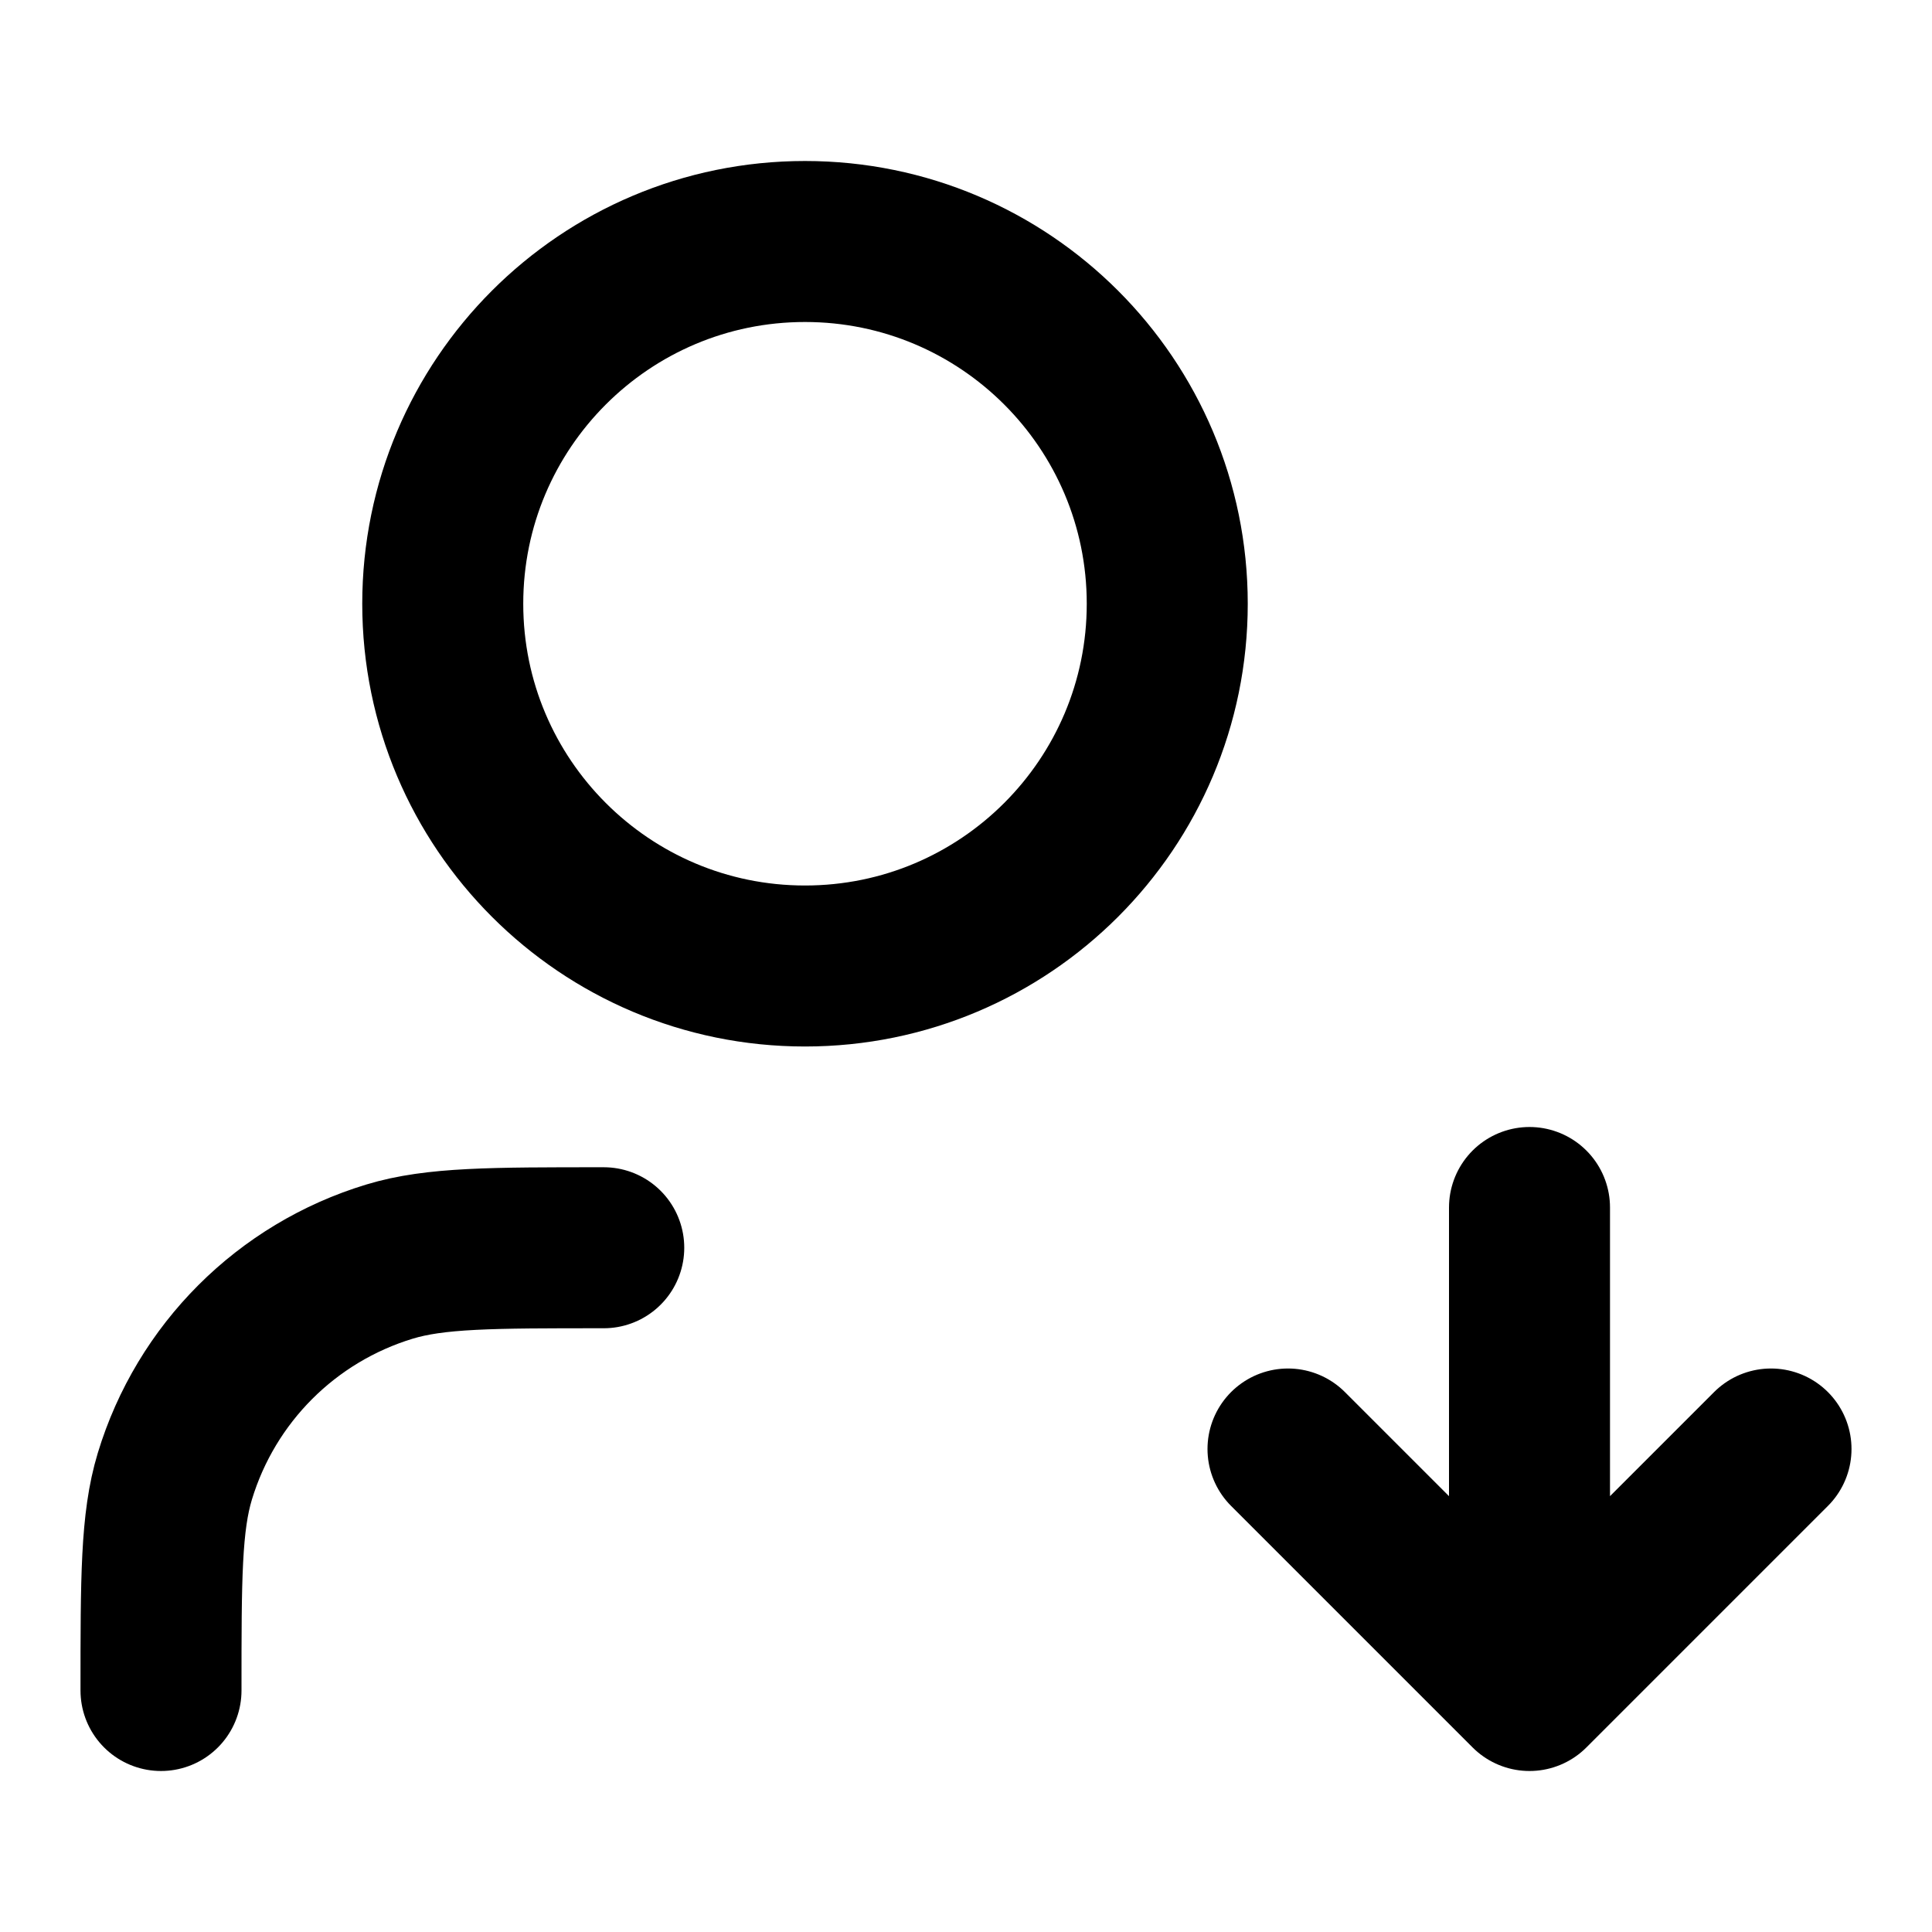 <?xml version="1.0" encoding="UTF-8"?>
<svg width="24px" height="24px" viewBox="0 0 24 24" version="1.1" xmlns="http://www.w3.org/2000/svg" xmlns:xlink="http://www.w3.org/1999/xlink">
    <title>user-down-01</title>
    <g id="Line-icons" stroke="none" stroke-width="1" fill="none" fill-rule="evenodd" stroke-linecap="round" stroke-linejoin="round">
        <g id="Users" transform="translate(-336, -236)" fill-rule="nonzero" stroke="#000000" stroke-width="2">
            <g id="Icon" transform="translate(338, 239)">
                <path d="M8,9 C10.485,9 12.5,6.985 12.5,4.5 C12.5,2.015 10.485,0 8,0 C5.515,0 3.5,2.015 3.5,4.5 C3.5,6.985 5.515,9 8,9 Z"></path>
                <path d="M5.5,12.5 L5.5,12.5 L5.5,12.5 C4.104,12.5 3.407,12.5 2.839,12.672 C1.56,13.06 0.56,14.06 0.172,15.339 C0,15.907 0,16.604 0,18 M14,15 L17,18 L20,15 M17,12 L17,18"></path>
            </g>
        </g>
    </g>
</svg>
